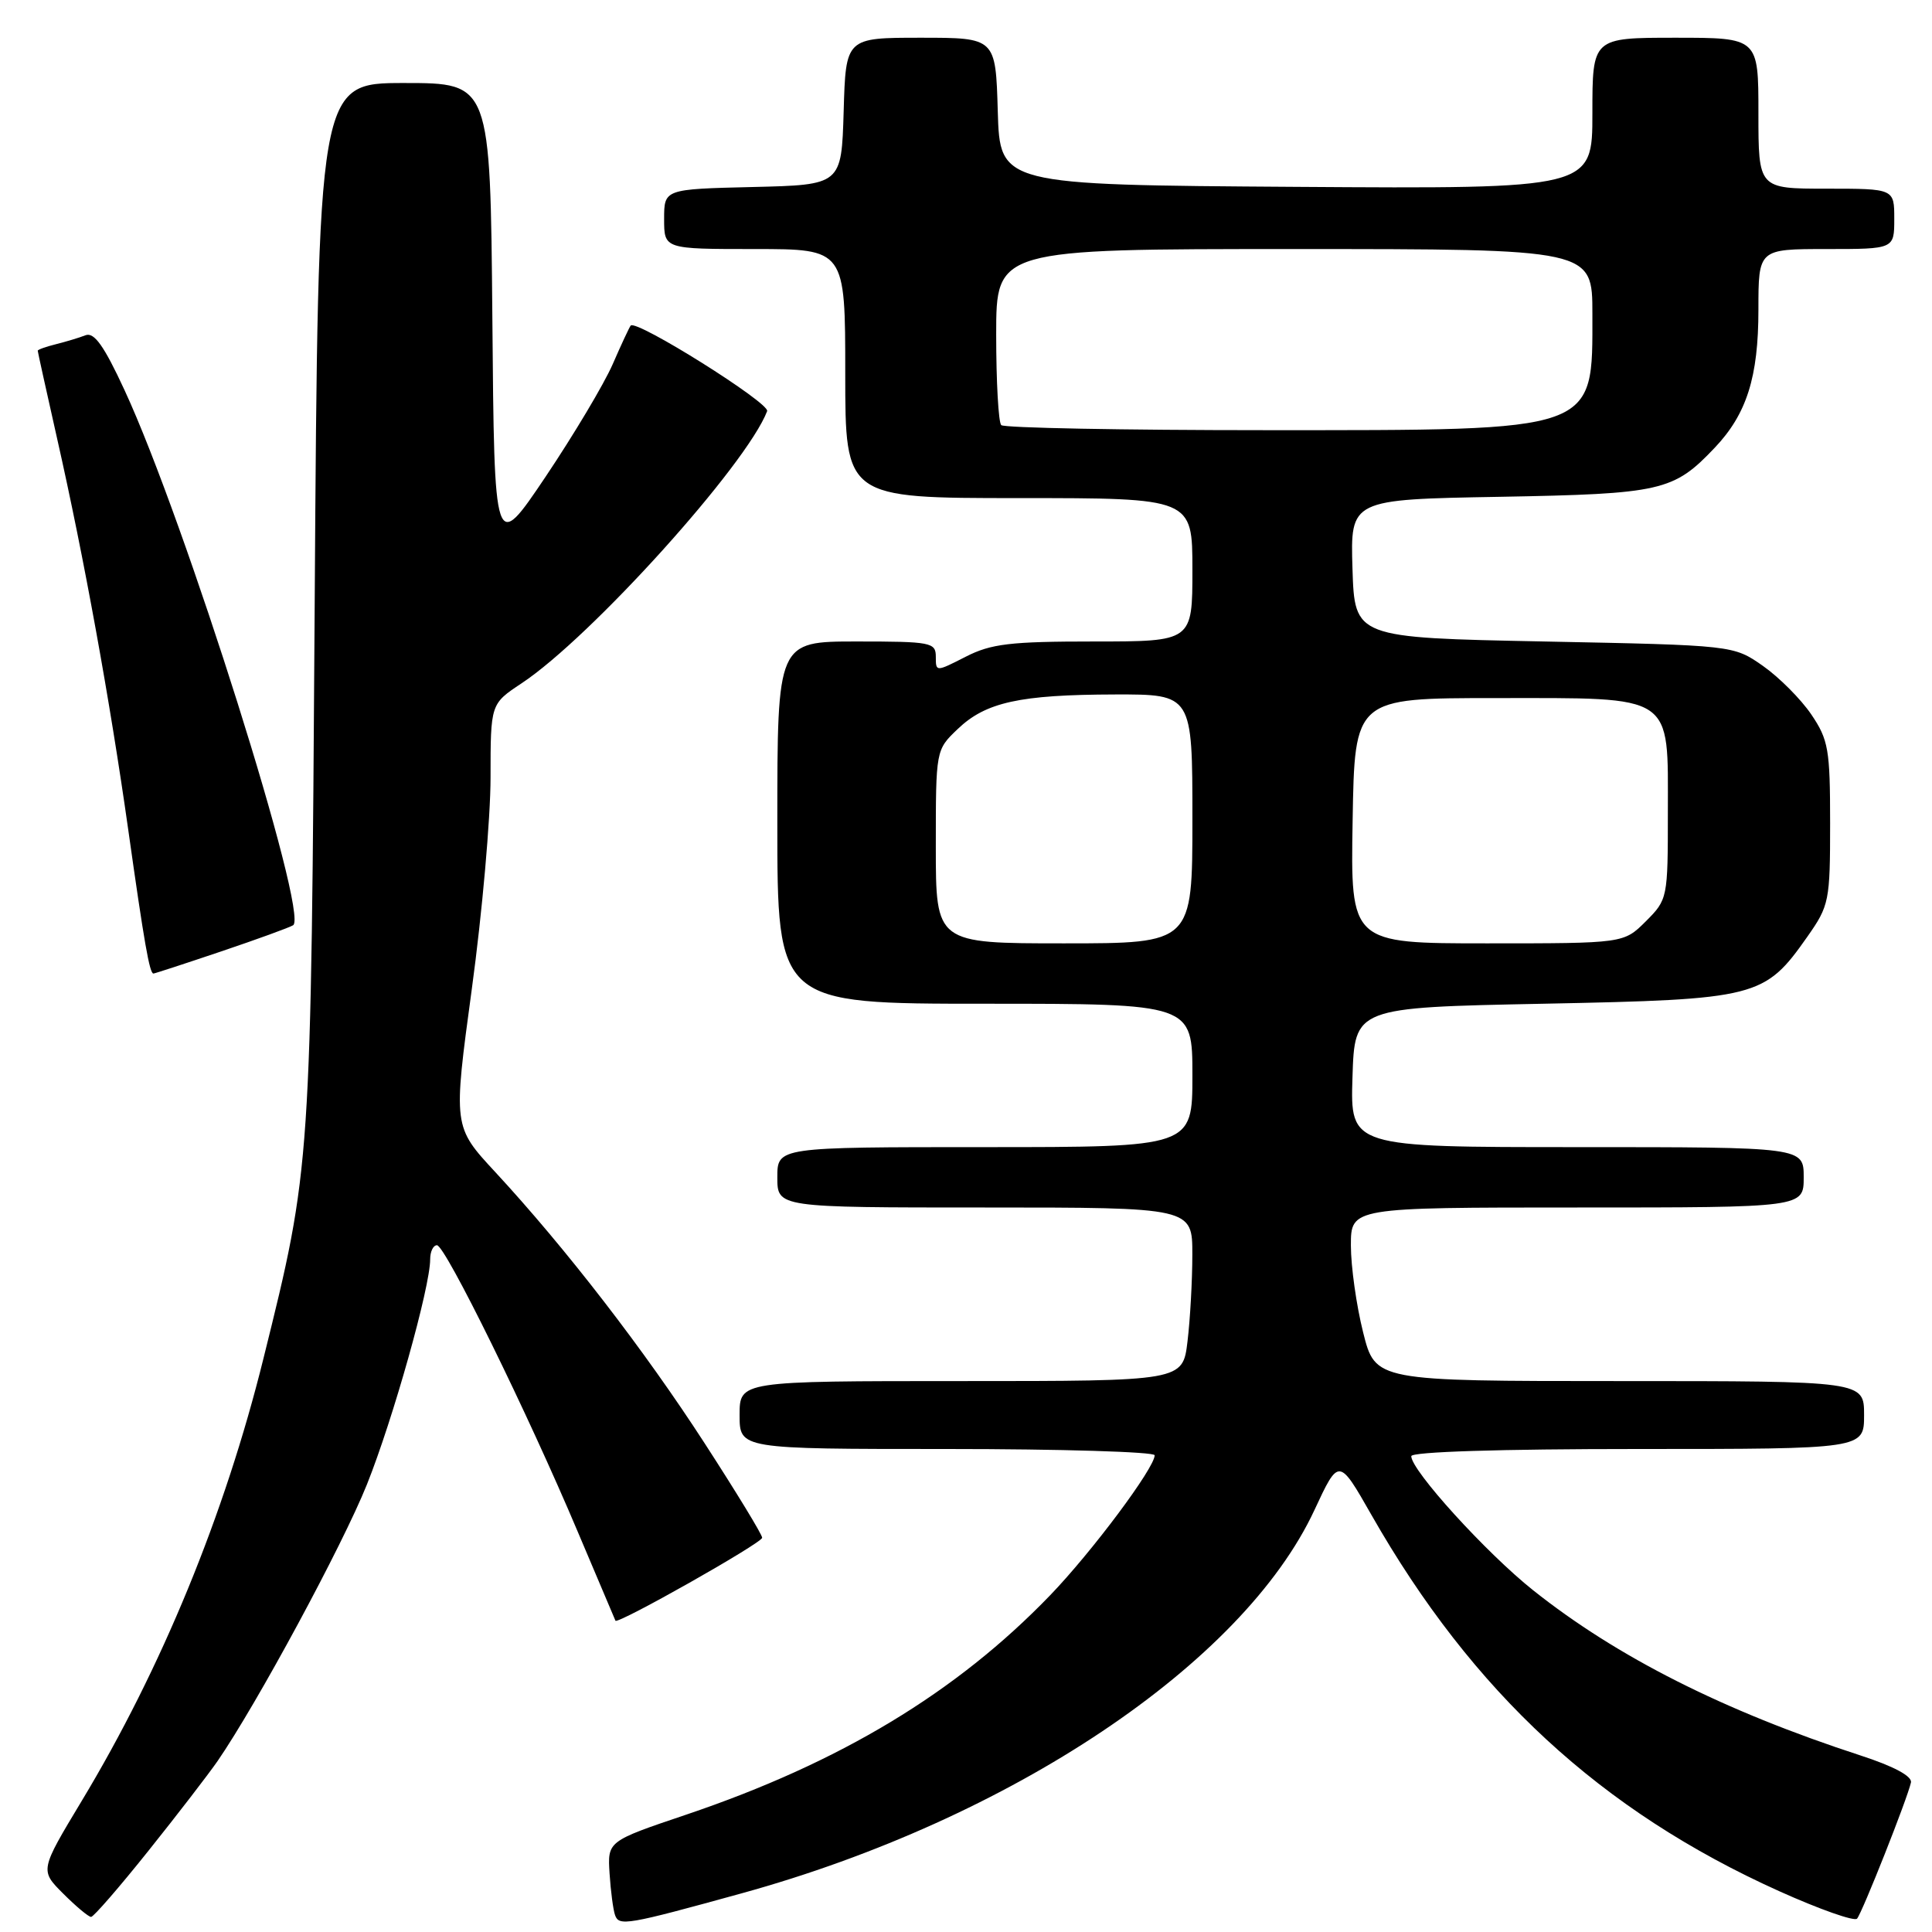 <?xml version="1.0" encoding="UTF-8" standalone="no"?>
<!DOCTYPE svg PUBLIC "-//W3C//DTD SVG 1.1//EN" "http://www.w3.org/Graphics/SVG/1.1/DTD/svg11.dtd" >
<svg xmlns="http://www.w3.org/2000/svg" xmlns:xlink="http://www.w3.org/1999/xlink" version="1.1" viewBox="0 0 256 256">
 <g >
 <path fill="currentColor"
d=" M 98.33 250.86 C 133.92 241.03 164.69 220.44 174.17 200.09 C 177.40 193.15 177.40 193.15 181.72 200.73 C 195.14 224.27 212.14 239.95 235.75 250.59 C 241.08 252.99 245.73 254.63 246.07 254.23 C 246.76 253.43 252.76 238.28 253.21 236.19 C 253.39 235.36 250.94 234.04 246.50 232.60 C 228.38 226.69 214.28 219.57 203.15 210.72 C 196.94 205.78 187.00 194.84 187.00 192.95 C 187.00 192.37 198.76 192.00 217.00 192.00 C 247.00 192.00 247.00 192.00 247.00 187.50 C 247.00 183.00 247.00 183.00 214.62 183.00 C 182.24 183.00 182.24 183.00 180.62 176.54 C 179.73 172.99 179.00 167.82 179.00 165.04 C 179.00 160.00 179.00 160.00 209.00 160.00 C 239.00 160.00 239.00 160.00 239.00 156.00 C 239.00 152.00 239.00 152.00 208.96 152.00 C 178.92 152.00 178.92 152.00 179.21 142.75 C 179.50 133.50 179.50 133.50 204.50 133.00 C 232.87 132.43 233.81 132.19 239.49 124.11 C 242.38 119.99 242.50 119.41 242.50 109.09 C 242.50 99.29 242.28 98.03 240.00 94.66 C 238.62 92.63 235.74 89.74 233.59 88.23 C 229.68 85.50 229.68 85.50 204.59 85.00 C 179.50 84.50 179.50 84.50 179.21 75.34 C 178.93 66.18 178.93 66.18 198.71 65.83 C 220.17 65.44 221.74 65.09 227.20 59.34 C 231.45 54.87 233.00 49.97 233.00 41.03 C 233.00 33.00 233.00 33.00 242.00 33.00 C 251.00 33.00 251.00 33.00 251.00 29.00 C 251.00 25.00 251.00 25.00 242.00 25.00 C 233.00 25.00 233.00 25.00 233.00 15.00 C 233.00 5.00 233.00 5.00 222.00 5.00 C 211.00 5.00 211.00 5.00 211.00 15.01 C 211.00 25.02 211.00 25.02 171.75 24.76 C 132.50 24.50 132.50 24.50 132.21 14.75 C 131.93 5.00 131.93 5.00 122.00 5.00 C 112.07 5.00 112.07 5.00 111.79 14.75 C 111.50 24.50 111.50 24.50 99.75 24.78 C 88.00 25.06 88.00 25.06 88.00 29.03 C 88.00 33.00 88.00 33.00 100.00 33.00 C 112.00 33.00 112.00 33.00 112.00 49.50 C 112.00 66.00 112.00 66.00 135.00 66.00 C 158.00 66.00 158.00 66.00 158.00 75.50 C 158.00 85.00 158.00 85.00 144.96 85.00 C 133.85 85.00 131.33 85.30 127.96 87.02 C 124.00 89.04 124.00 89.04 124.00 87.02 C 124.00 85.12 123.37 85.00 113.50 85.00 C 103.00 85.00 103.00 85.00 103.00 109.00 C 103.00 133.00 103.00 133.00 130.50 133.00 C 158.00 133.00 158.00 133.00 158.00 142.50 C 158.00 152.00 158.00 152.00 130.50 152.00 C 103.00 152.00 103.00 152.00 103.00 156.00 C 103.00 160.00 103.00 160.00 130.50 160.00 C 158.00 160.00 158.00 160.00 157.99 166.25 C 157.99 169.69 157.70 174.86 157.35 177.75 C 156.72 183.00 156.72 183.00 127.36 183.00 C 98.00 183.00 98.00 183.00 98.00 187.50 C 98.00 192.00 98.00 192.00 125.50 192.00 C 140.62 192.00 153.00 192.38 153.00 192.83 C 153.00 194.50 144.68 205.64 139.16 211.37 C 126.73 224.27 111.30 233.57 90.90 240.46 C 80.50 243.97 80.50 243.97 80.77 248.24 C 80.92 250.58 81.25 253.07 81.50 253.77 C 82.03 255.25 83.04 255.08 98.33 250.86 Z  M 19.66 245.25 C 23.51 240.44 27.63 235.08 28.83 233.35 C 34.05 225.76 45.39 204.76 48.62 196.70 C 52.08 188.05 57.00 170.54 57.00 166.87 C 57.00 165.84 57.40 165.00 57.90 165.00 C 58.99 165.00 69.90 187.19 76.57 203.00 C 79.24 209.32 81.48 214.61 81.55 214.75 C 81.81 215.29 100.99 204.45 100.99 203.76 C 101.00 203.35 97.57 197.73 93.38 191.26 C 85.36 178.86 74.93 165.36 65.63 155.31 C 60.04 149.28 60.04 149.28 62.52 131.03 C 63.89 121.00 65.00 108.39 65.00 103.03 C 65.00 93.27 65.00 93.27 69.10 90.55 C 78.28 84.48 98.91 61.61 101.65 54.48 C 102.05 53.42 84.31 42.29 83.57 43.14 C 83.40 43.34 82.32 45.65 81.18 48.27 C 80.03 50.90 76.03 57.60 72.30 63.16 C 65.50 73.27 65.50 73.27 65.24 42.13 C 64.97 11.00 64.97 11.00 53.56 11.00 C 42.15 11.00 42.15 11.00 41.70 79.75 C 41.21 154.77 41.23 154.53 34.91 180.00 C 29.78 200.72 21.39 221.12 10.81 238.66 C 5.29 247.83 5.29 247.83 8.37 250.91 C 10.07 252.61 11.73 254.00 12.07 254.00 C 12.40 254.00 15.82 250.06 19.66 245.25 Z  M 29.30 126.07 C 34.07 124.46 38.36 122.90 38.84 122.60 C 40.98 121.27 24.49 68.92 16.49 51.67 C 13.79 45.83 12.48 43.99 11.34 44.42 C 10.50 44.75 8.73 45.28 7.41 45.61 C 6.08 45.94 5.00 46.33 5.00 46.47 C 5.00 46.62 6.16 51.85 7.57 58.12 C 11.12 73.81 14.57 92.80 17.00 110.00 C 19.11 124.95 19.82 129.00 20.33 129.00 C 20.49 129.00 24.53 127.68 29.30 126.07 Z  M 124.00 112.19 C 124.00 99.37 124.00 99.37 126.89 96.61 C 130.61 93.04 135.12 92.05 147.75 92.02 C 158.00 92.00 158.00 92.00 158.00 108.50 C 158.00 125.00 158.00 125.00 141.00 125.00 C 124.00 125.00 124.00 125.00 124.00 112.19 Z  M 179.23 108.75 C 179.50 92.50 179.50 92.50 198.15 92.50 C 222.05 92.50 221.00 91.80 221.00 107.73 C 221.00 119.02 220.97 119.19 218.08 122.08 C 215.15 125.00 215.15 125.00 197.05 125.00 C 178.95 125.00 178.95 125.00 179.23 108.75 Z  M 132.67 56.33 C 132.30 55.97 132.00 50.57 132.00 44.33 C 132.00 33.00 132.00 33.00 171.50 33.00 C 211.00 33.00 211.00 33.00 211.00 41.57 C 211.00 57.35 211.98 57.00 167.70 57.00 C 148.80 57.00 133.03 56.70 132.67 56.33 Z "/>
</g>
</svg>